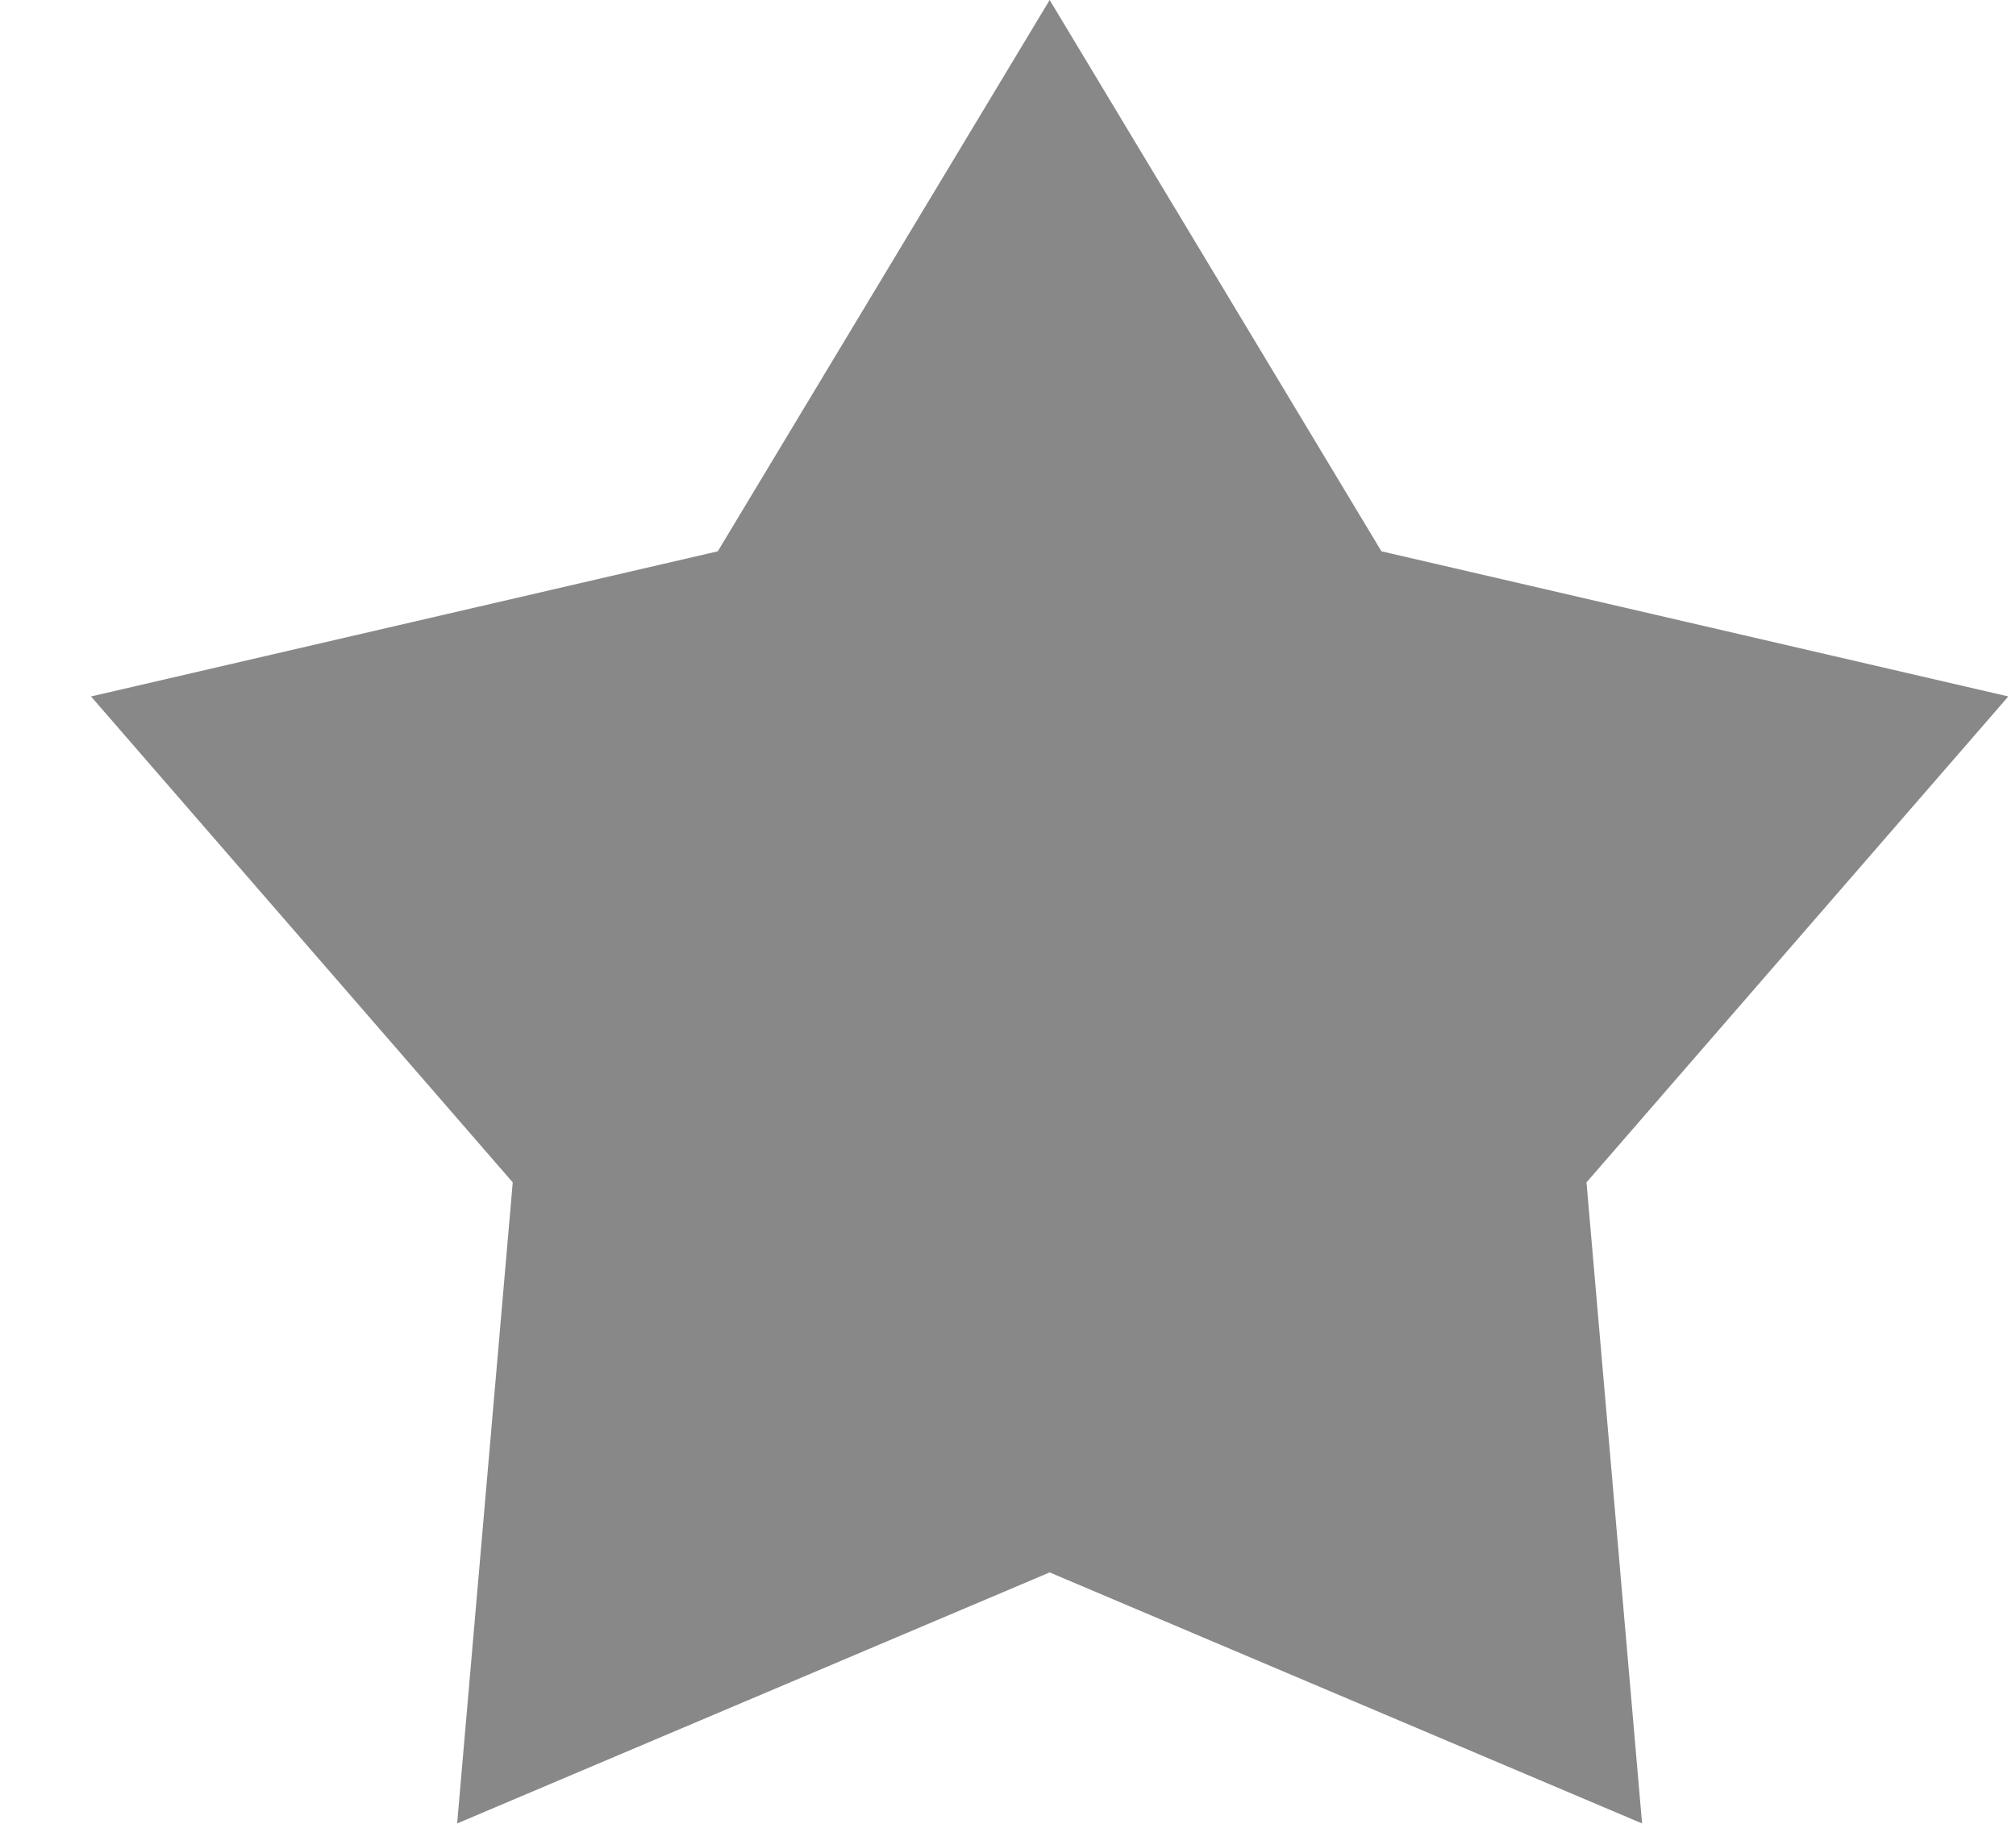 <svg width="21" height="19" viewBox="0 0 21 19" fill="none" xmlns="http://www.w3.org/2000/svg">
<path d="M10.934 0L14.39 5.743L20.92 7.255L16.526 12.317L17.105 18.995L10.934 16.38L4.762 18.995L5.341 12.317L0.948 7.255L7.477 5.743L10.934 0Z" fill="#888888"/>
</svg>
